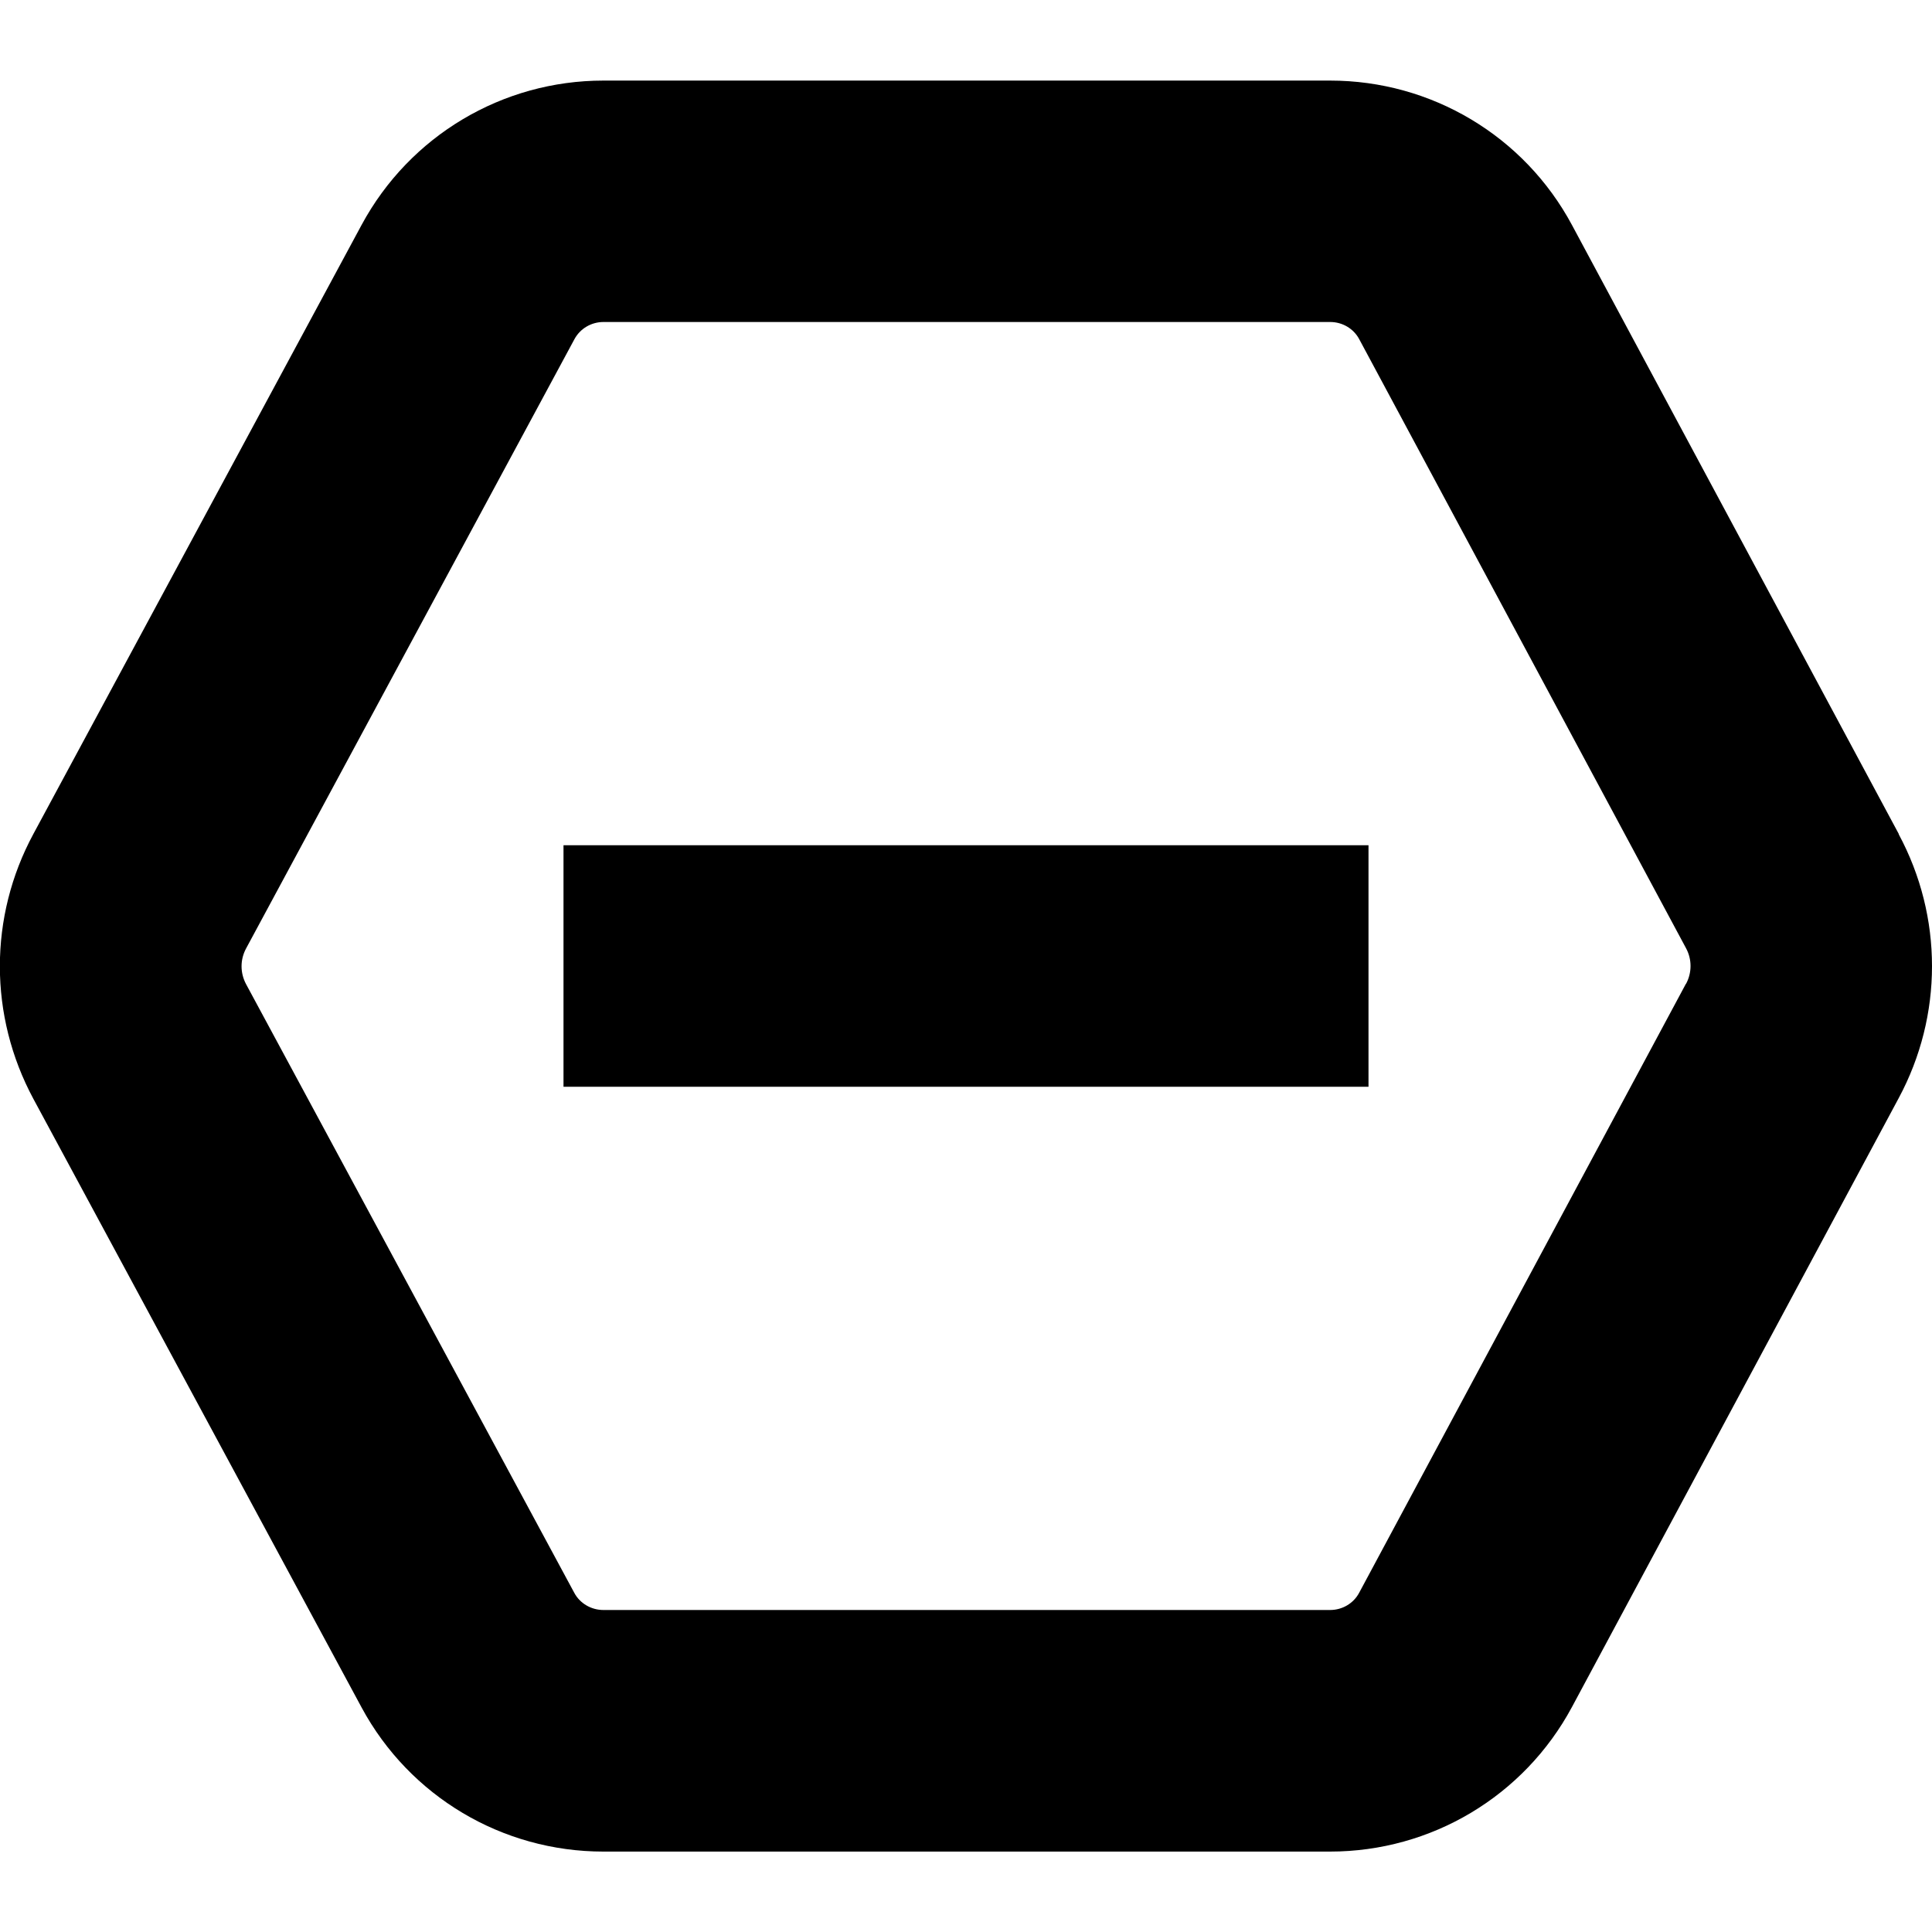<?xml version="1.0" encoding="UTF-8"?>
<svg xmlns="http://www.w3.org/2000/svg" id="Layer_1" data-name="Layer 1" viewBox="0 0 24 24" width="512" height="512"><path d="m23.588,10.361l-4.06-7.565c-.594-1.107-1.745-1.795-3.005-1.795H7.496c-1.256,0-2.406.686-3.003,1.791L.415,10.359c-.556,1.03-.555,2.26,0,3.292l4.078,7.562c.596,1.103,1.746,1.788,3.002,1.788h9.027c1.259,0,2.41-.688,3.005-1.795l4.059-7.564c.552-1.027.552-2.253,0-3.28Zm-2.645,1.86l-4.059,7.565c-.07.132-.209.214-.361.214H7.496c-.152,0-.292-.082-.362-.213l-4.077-7.561c-.075-.14-.075-.305,0-.444l4.078-7.567c.071-.133.21-.215.362-.215h9.027c.152,0,.291.082.361.214l4.06,7.566c.074.138.074.302,0,.441Zm-13.943-1.721h10v3H7v-3Z"/></svg>
